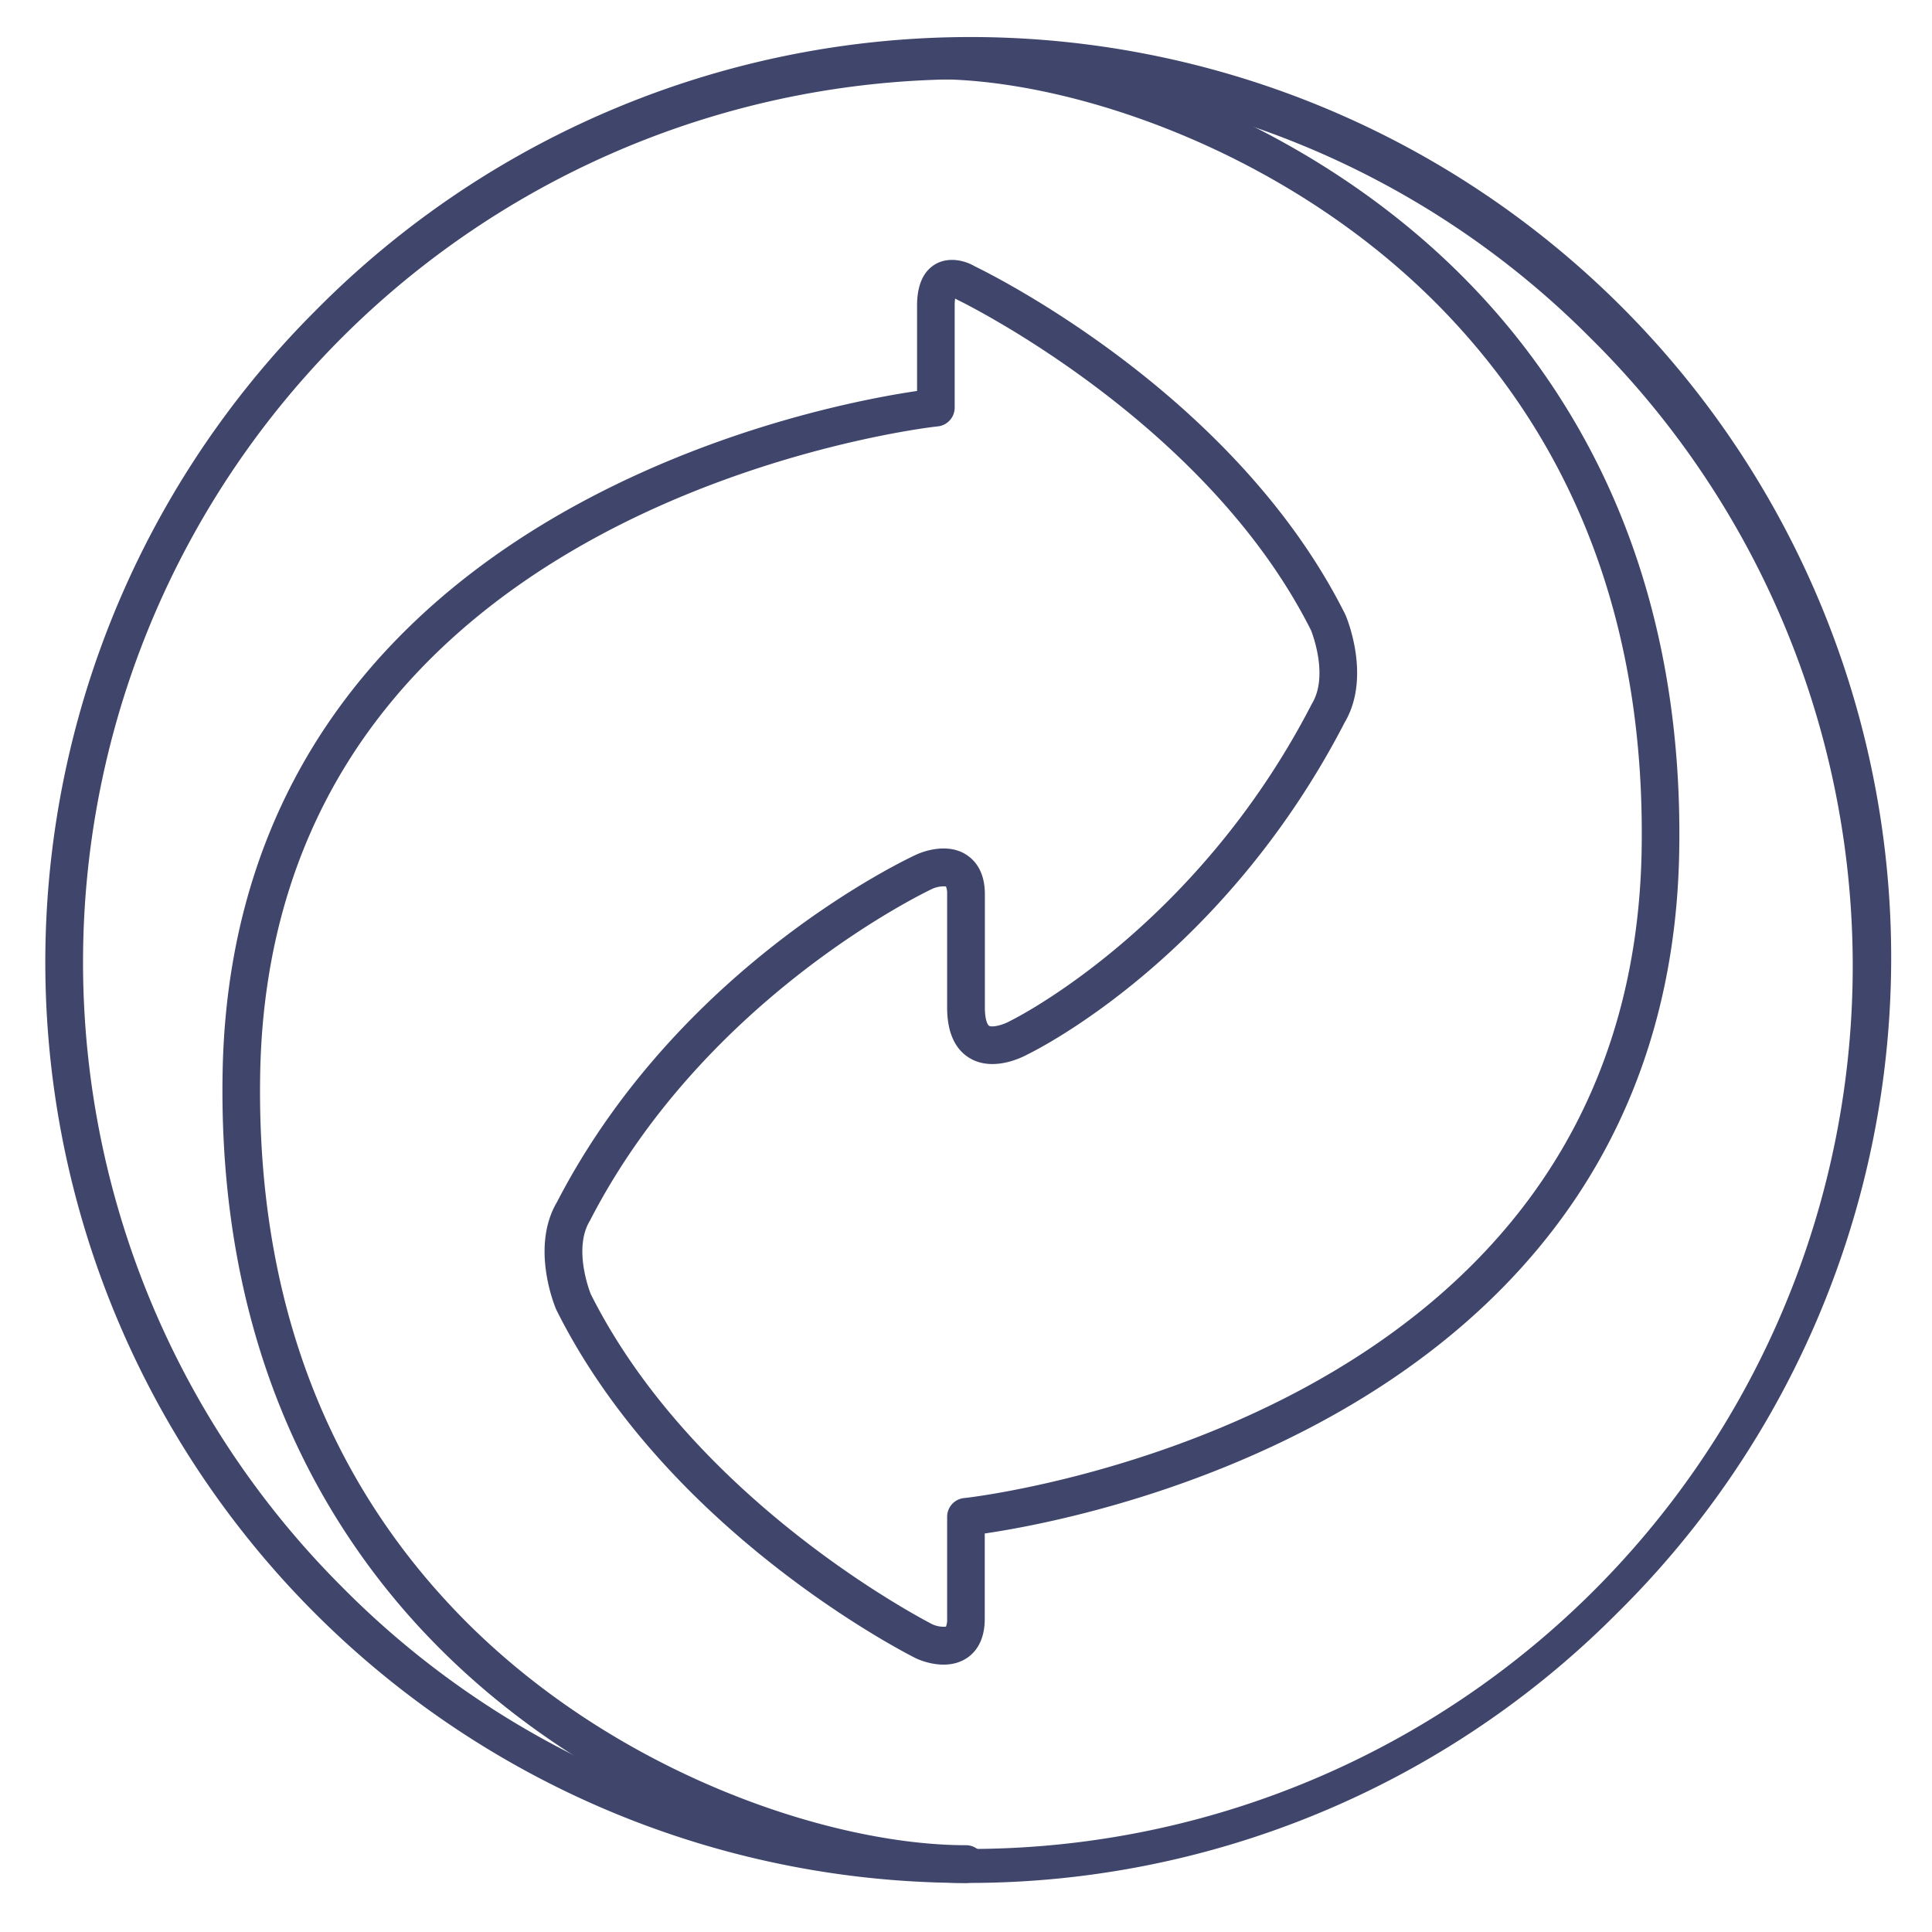 <?xml version="1.0" ?><svg id="Lines" viewBox="0 0 512 512" xmlns="http://www.w3.org/2000/svg"><defs><style>.cls-1{fill:#3f456b;}</style></defs><title/><path class="cls-1" d="M256,499A244,244,0,0,1,83.47,82.47,244,244,0,1,1,428.53,427.53,242.38,242.38,0,0,1,256,499Zm0-478A234,234,0,0,0,90.54,420.46,234,234,0,1,0,421.46,89.54,232.45,232.45,0,0,0,256,21Z"/><path class="cls-1" d="M256,499c-37.81,0-97.94-19.81-140.62-63.31a191.12,191.12,0,0,1-41.17-62.92C63.5,346.1,58.38,316.21,59,283.9c.71-36.85,11.13-69.35,31-96.58,15.84-21.72,37.64-40.09,64.8-54.61,38.15-20.38,75.54-27.24,88.23-29.1V81c0-5.49,1.69-9.21,5-11.07,3.52-1.94,7.71-.89,10.35.67,5.06,2.45,69.22,34.42,98.09,92.16,0,.09.09.18.13.27.28.67,6.87,16.36-.23,28.4-31.85,61.61-80.45,86.24-84.06,88-1.47.81-9.07,4.62-15.22,1.05-4-2.34-6.09-6.88-6.09-13.49V237a5,5,0,0,0-.31-2.08,7.35,7.35,0,0,0-3.62.63c-.58.27-59.84,28.09-90.63,87.74l-.15.28c-4.33,7.22-.2,18.18.26,19.36,27.45,54.7,87.72,86.08,90.59,87.55a7.23,7.23,0,0,0,3.55.6A5,5,0,0,0,251,429V402a5,5,0,0,1,4.48-5c.44,0,45-5,89.3-28.71,25.76-13.8,46.37-31.18,61.26-51.67,18.55-25.51,28.3-56,29-90.75,1.12-58.6-16.89-107.25-53.52-144.59C340.83,39.87,283.79,21,248,21a5,5,0,0,1,0-10c37.81,0,97.94,19.81,140.62,63.31a191.12,191.12,0,0,1,41.17,62.92C440.5,163.9,445.62,193.79,445,226.1c-.71,36.85-11.13,69.35-31,96.58-15.84,21.72-37.64,40.09-64.8,54.61-38.15,20.38-75.54,27.24-88.23,29.1V429c0,6.08-2.64,9.05-4.85,10.47-5.28,3.4-11.94.66-13.22.08l-.17-.08c-2.67-1.34-65.82-33.42-95.23-92.23-.05-.09-.09-.18-.13-.27-.28-.67-6.87-16.36.23-28.4,32.43-62.71,92.73-90.94,95.28-92.11,1.3-.6,8-3.33,13.24.07C258.36,228,261,230.92,261,237v30c0,3.44.8,4.66,1.1,4.84.89.52,3.7-.23,5.44-1.19l.3-.16c.48-.23,48.93-24.14,79.72-83.78l.15-.28c4.33-7.22.2-18.18-.26-19.36-27.92-55.63-92.95-87.25-93.61-87.56a4.67,4.67,0,0,1-.49-.27l-.22-.11A11.63,11.63,0,0,0,253,81v27a5,5,0,0,1-4.48,5c-.44,0-45.05,5-89.3,28.71-25.76,13.8-46.37,31.18-61.26,51.67-18.55,25.51-28.3,56-29,90.75-1.12,58.6,16.89,107.25,53.52,144.59C163.17,470.13,220.21,489,256,489a5,5,0,0,1,0,10Z"/></svg>